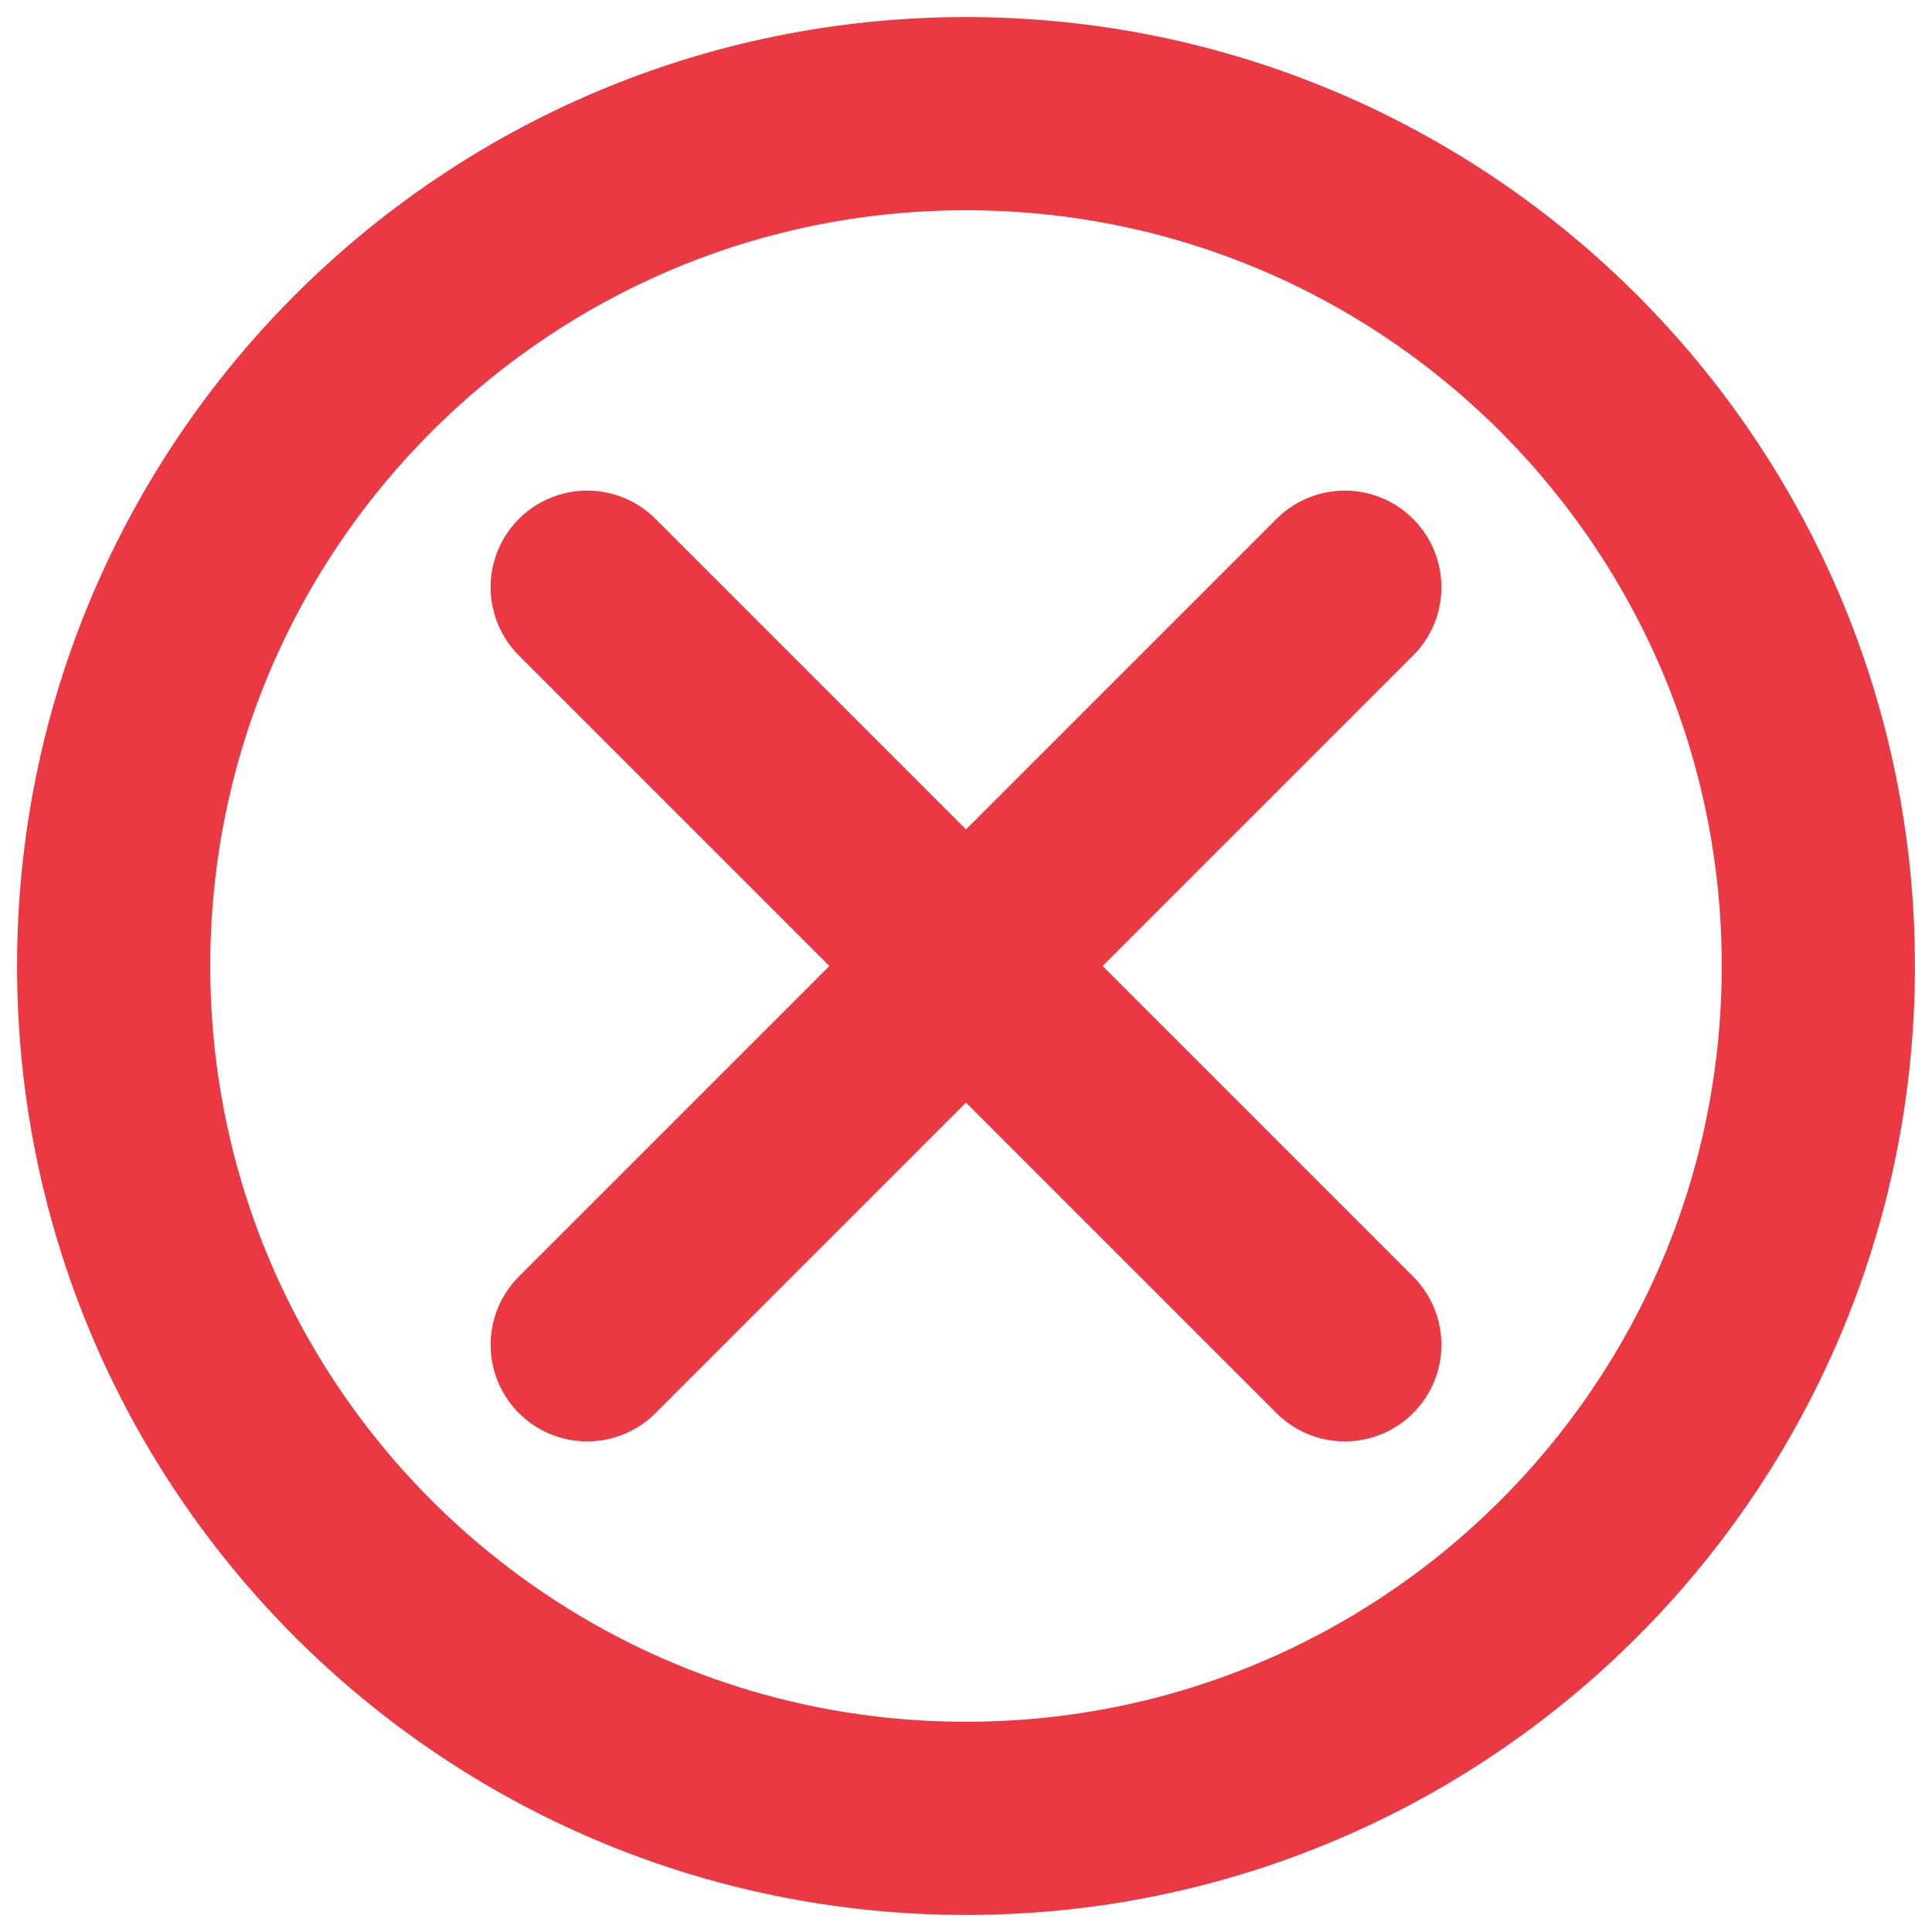 <svg width="30" height="30" viewBox="0 0 30 30" fill="none" xmlns="http://www.w3.org/2000/svg">
<g clip-path="url(#clip0_18_1648)">
<path d="M20.882 9.118L9.118 20.882M9.118 9.118L20.882 20.882M28.235 15C28.235 22.31 22.31 28.235 15 28.235C7.69 28.235 1.765 22.31 1.765 15C1.765 7.69 7.69 1.765 15 1.765C22.31 1.765 28.235 7.69 28.235 15Z" stroke="#EA3943" stroke-width="3" stroke-linecap="round" stroke-linejoin="round"/>
</g>
<defs>
<clipPath id="clip0_18_1648">
<rect width="30" height="30" fill="white"/>
</clipPath>
</defs>
</svg>
